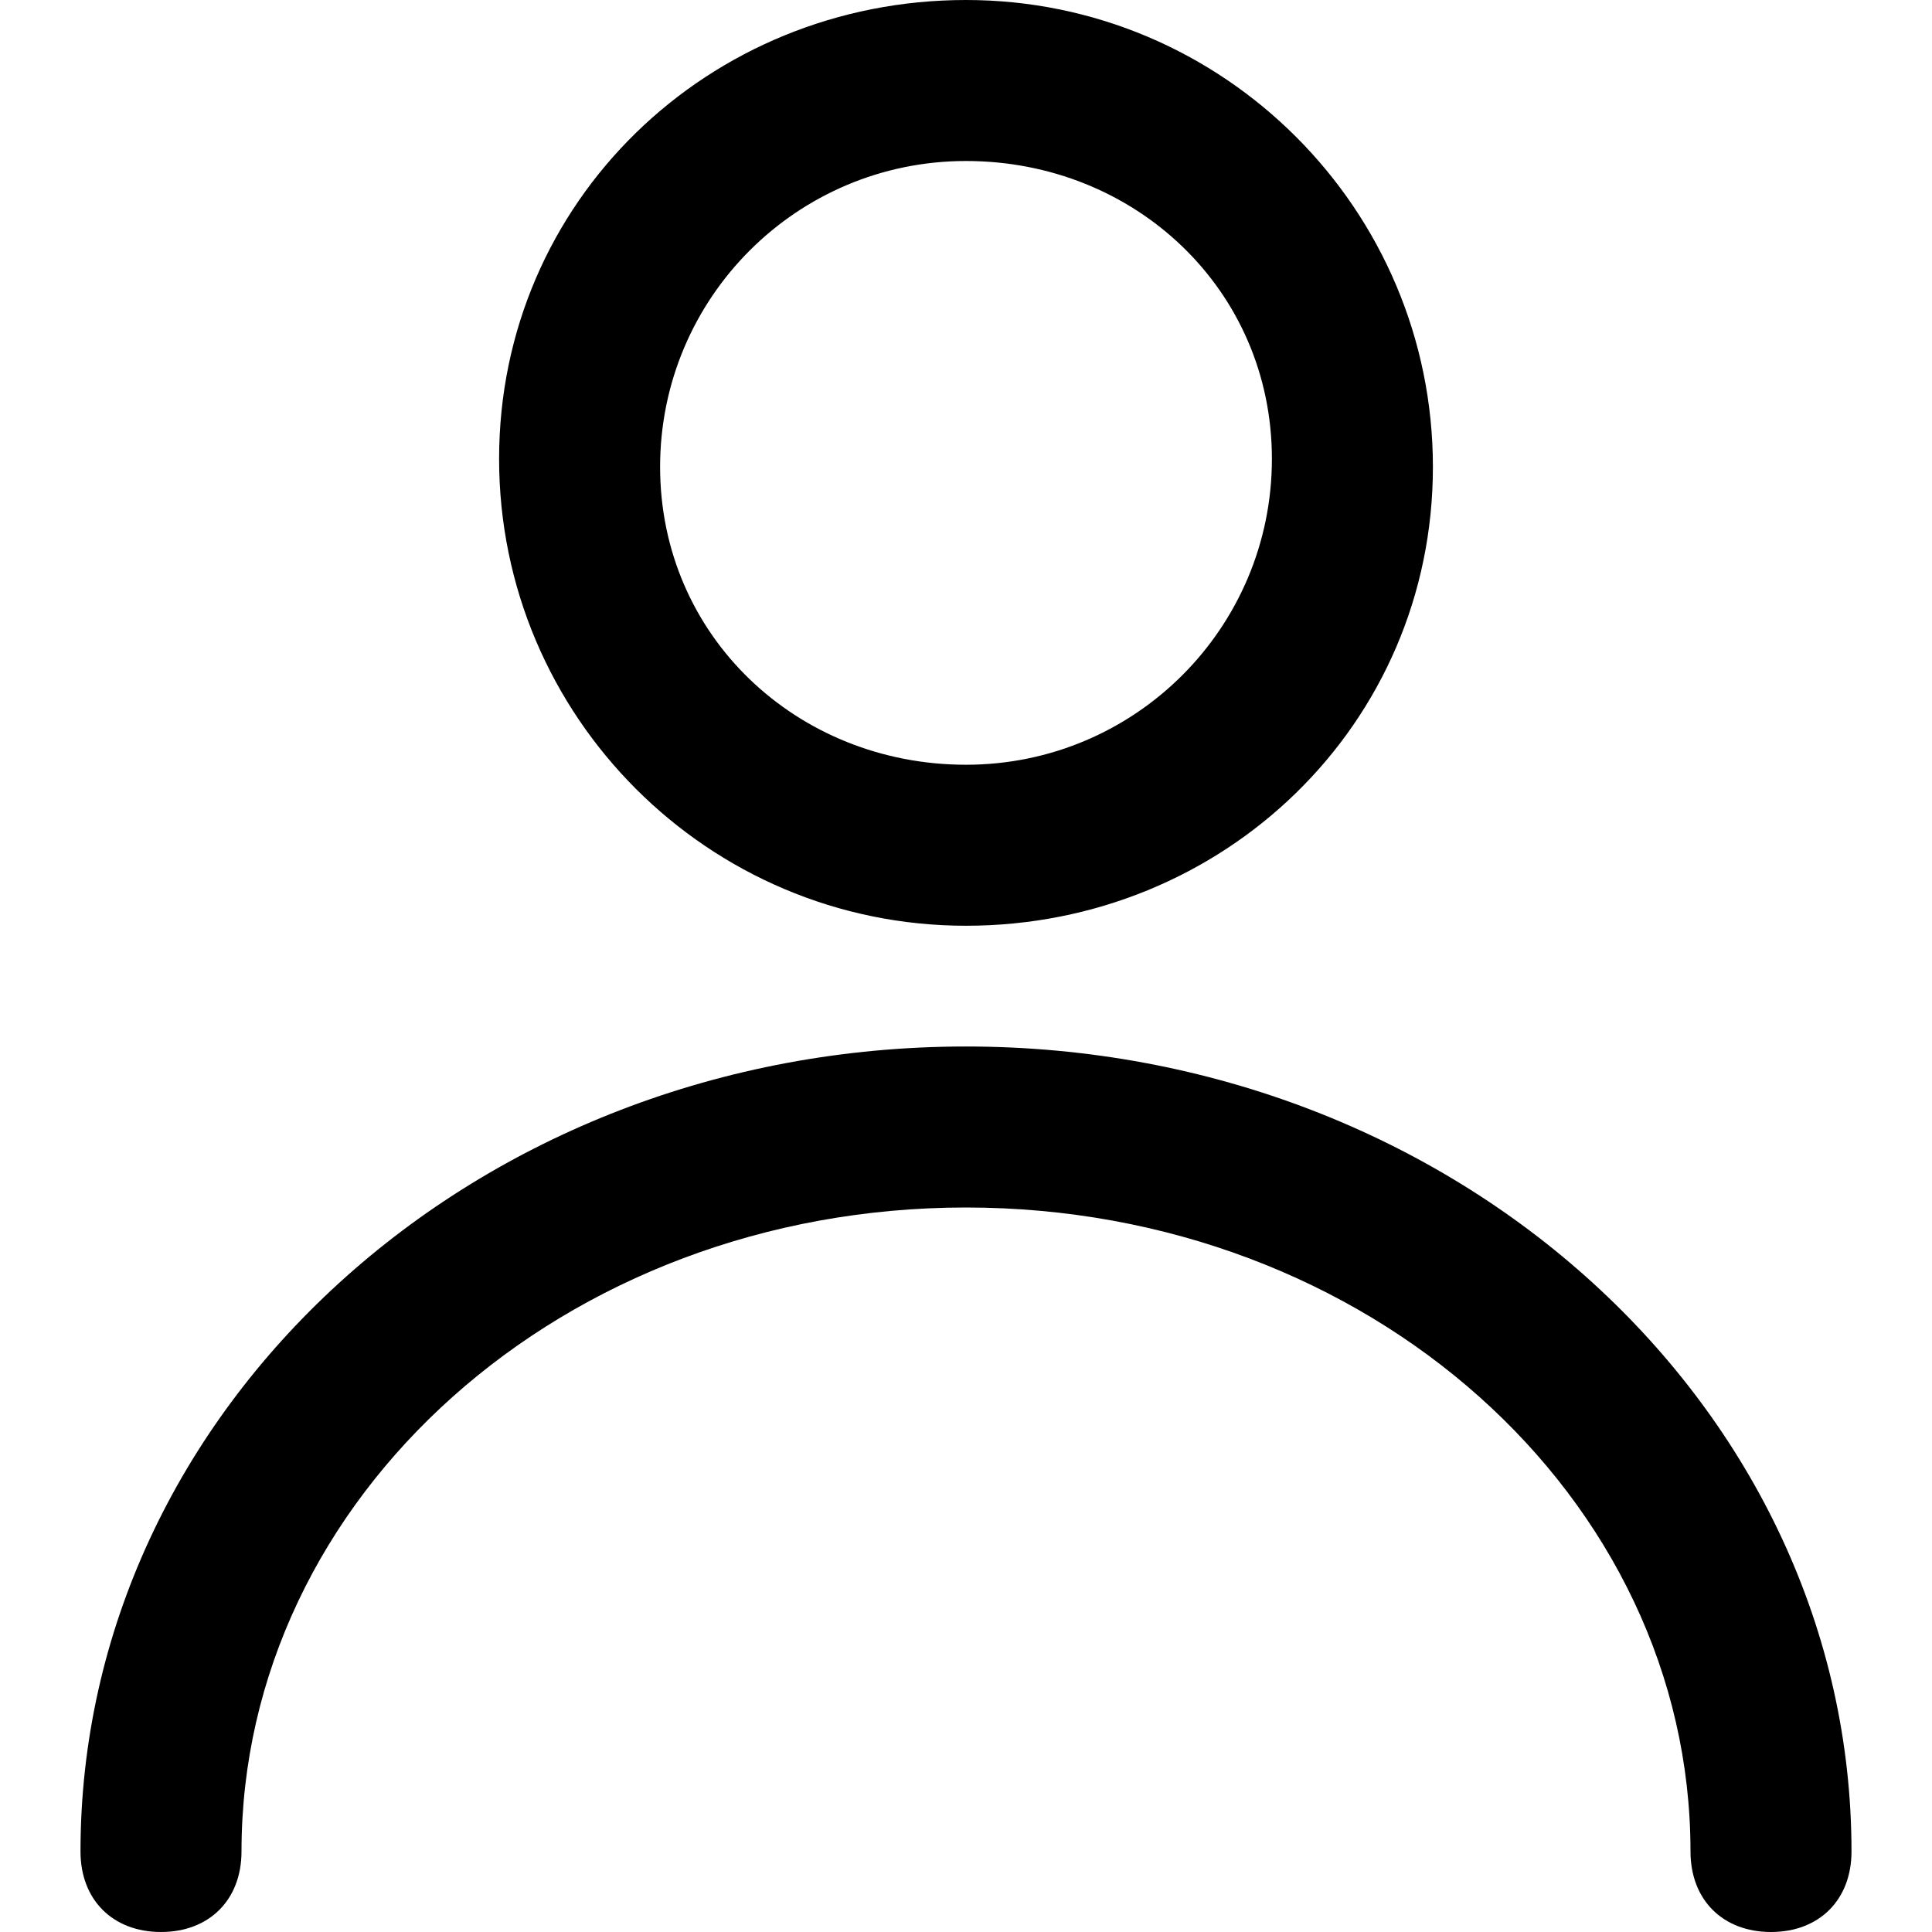 <?xml version="1.0" standalone="no"?><!DOCTYPE svg PUBLIC "-//W3C//DTD SVG 1.1//EN" "http://www.w3.org/Graphics/SVG/1.1/DTD/svg11.dtd"><svg t="1710922328308" class="icon" viewBox="0 0 1024 1024" version="1.1" xmlns="http://www.w3.org/2000/svg" p-id="14797" xmlns:xlink="http://www.w3.org/1999/xlink" width="128" height="128"><path d="M512 490.667c-136.533 0-247.467-110.933-247.467-247.467S375.467 0 512 0s247.467 110.933 247.467 247.467-110.933 243.2-247.467 243.2zM512 85.333C422.4 85.333 349.867 157.867 349.867 247.467S422.4 405.333 512 405.333s162.133-72.533 162.133-162.133S601.6 85.333 512 85.333zM938.667 1024c-25.6 0-42.667-17.067-42.667-42.667 0-187.733-170.667-341.333-384-341.333s-384 153.6-384 341.333c0 25.6-17.067 42.667-42.667 42.667s-42.667-17.067-42.667-42.667c0-234.667 209.067-426.667 469.333-426.667s469.333 192 469.333 426.667c0 25.6-17.067 42.667-42.667 42.667z" p-id="14798"></path></svg>